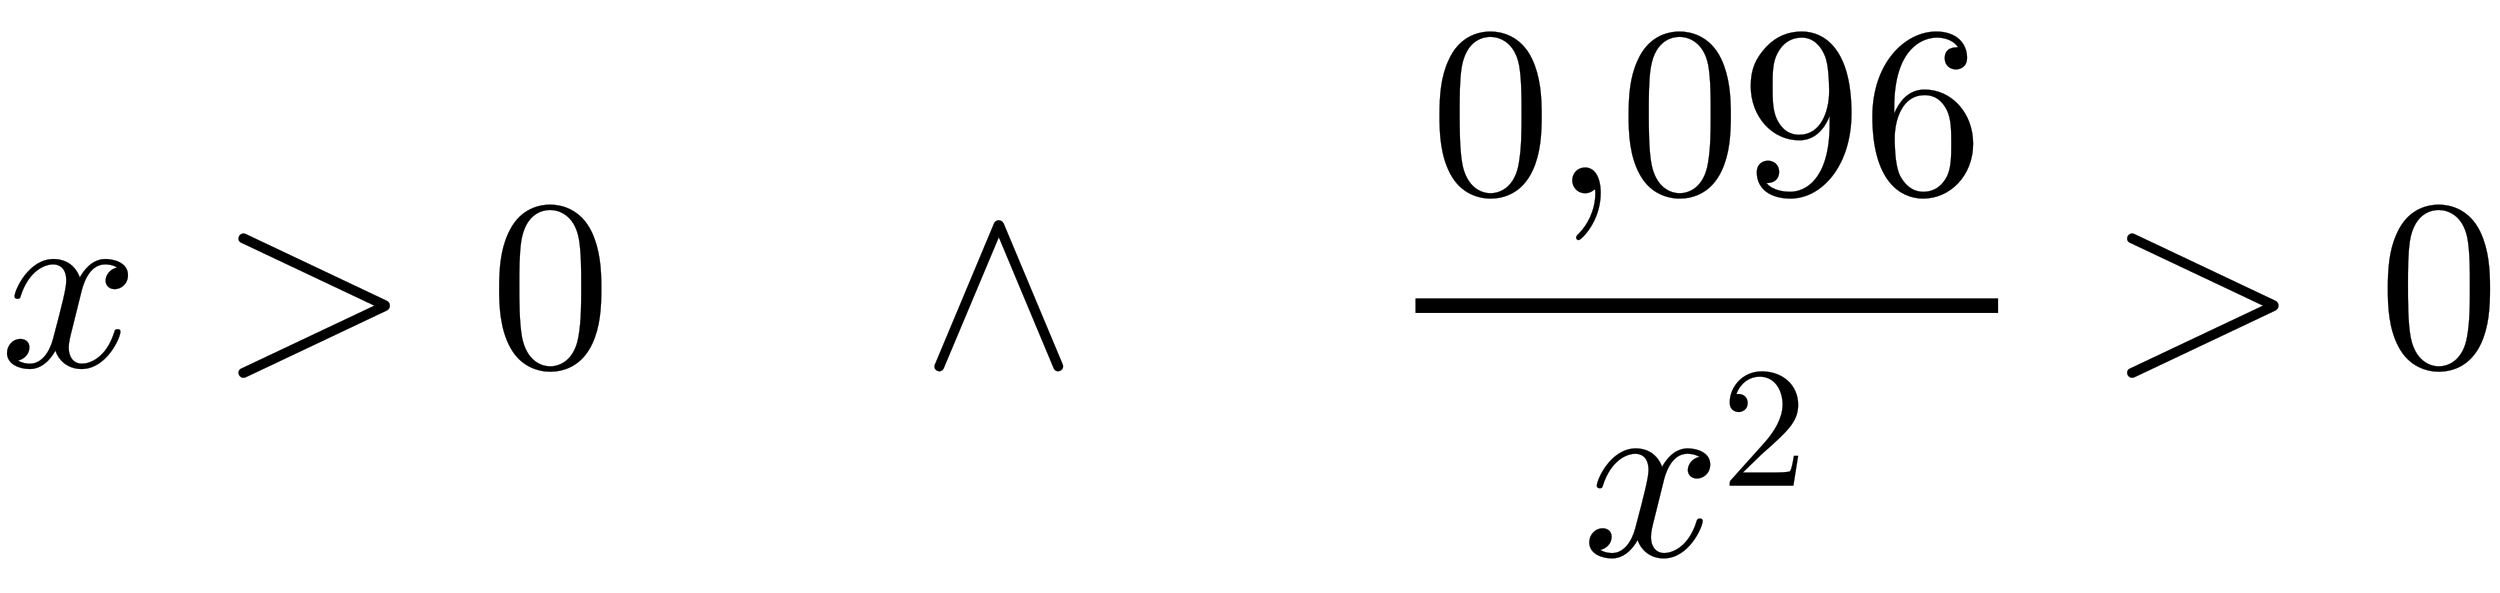 <svg xmlns:xlink="http://www.w3.org/1999/xlink" width="23.916ex" height="5.676ex" style="vertical-align: -2.171ex;" viewBox="0 -1508.9 10297.1 2443.8" role="img" focusable="false" xmlns="http://www.w3.org/2000/svg" aria-labelledby="MathJax-SVG-1-Title">
<defs aria-hidden="true">
<path stroke-width="1" id="E1-LATINMODERNNORMAL-1D465" d="M527 376c0 -40 -32 -58 -54 -58c-27 0 -38 19 -38 35c0 24 20 49 48 54c-21 13 -45 13 -50 13c-70 0 -93 -92 -99 -118l-34 -137c-11 -44 -17 -66 -17 -88c0 -34 16 -66 55 -66c32 0 100 24 133 131c2 7 4 11 13 11c3 0 12 0 12 -10c0 -25 -57 -154 -160 -154 c-60 0 -96 39 -108 76c-3 -6 -39 -76 -105 -76c-44 0 -94 20 -94 66c0 32 25 58 55 58c15 0 37 -8 37 -35c0 -28 -22 -49 -47 -54c21 -13 44 -13 50 -13c44 0 79 42 95 104c37 140 54 207 54 238c0 58 -35 67 -54 67c-34 0 -100 -25 -134 -131c-2 -9 -5 -11 -13 -11 c0 0 -12 0 -12 10c0 25 57 154 161 154c29 0 83 -10 108 -76c12 23 47 76 105 76c34 0 93 -14 93 -66Z"></path>
<path stroke-width="1" id="E1-LATINMODERNMAIN-3E" d="M688 230l-581 -275c-25 -11 -42 25 -18 36l548 259l-548 259c-24 11 -7 47 18 36l581 -275c17 -8 17 -32 0 -40Z"></path>
<path stroke-width="1" id="E1-LATINMODERNMAIN-30" d="M460 320c0 -79 -5 -157 -37 -226c-44 -95 -120 -116 -174 -116c-49 0 -122 20 -165 101c-41 76 -45 166 -45 241c0 80 5 158 37 227c41 93 114 119 174 119c42 0 124 -16 170 -112c35 -74 40 -154 40 -234zM377 332c0 63 0 139 -10 195c-19 99 -85 117 -118 117 c-25 0 -100 -9 -119 -128c-8 -54 -8 -120 -8 -184c0 -59 0 -151 11 -211c18 -96 77 -121 116 -121c45 0 102 30 117 125c11 64 11 132 11 207Z"></path>
<path stroke-width="1" id="E1-LATINMODERNMAIN-2227" d="M597 8c10 -25 -27 -40 -37 -16l-226 540l-227 -540c-10 -24 -47 -9 -36 16l243 580c7 18 32 18 40 0Z"></path>
<path stroke-width="1" id="E1-LATINMODERNMAIN-2C" d="M203 1c0 -117 -80 -194 -91 -194c-5 0 -10 4 -10 11c0 3 0 5 11 16c33 33 68 93 68 167c0 14 -2 15 -2 15s-2 -1 -5 -3c-10 -9 -23 -13 -35 -13c-33 0 -53 26 -53 53c0 28 20 53 53 53c39 0 64 -39 64 -105Z"></path>
<path stroke-width="1" id="E1-LATINMODERNMAIN-39" d="M457 329c0 -215 -122 -351 -251 -351c-85 0 -139 41 -139 108c0 39 30 48 46 48c22 0 46 -15 46 -46c0 -17 -8 -46 -52 -46c27 -34 81 -36 98 -36c58 0 162 46 162 280v32c-23 -58 -64 -100 -125 -100c-112 0 -200 98 -200 223c0 75 23 117 64 162c43 45 92 63 147 63 c89 0 204 -68 204 -337zM365 421c0 46 -4 109 -16 141c-17 45 -50 79 -96 79c-35 0 -73 -13 -100 -63c-21 -37 -21 -84 -21 -138c0 -49 0 -99 18 -136c31 -63 77 -63 93 -63c88 0 122 97 122 180Z"></path>
<path stroke-width="1" id="E1-LATINMODERNMAIN-36" d="M457 204c0 -132 -95 -226 -206 -226c-93 0 -209 71 -209 338c0 221 135 350 263 350c83 0 127 -48 127 -108c0 -39 -30 -48 -46 -48c-22 0 -46 15 -46 46c0 45 40 45 55 45c-22 34 -64 40 -88 40c-51 0 -175 -36 -175 -289v-24c20 48 57 99 125 99 c111 0 200 -96 200 -223zM367 205c0 49 0 100 -18 137c-31 62 -77 62 -93 62c-90 0 -122 -100 -122 -178c0 -18 0 -98 18 -145c6 -15 36 -75 99 -75c23 0 69 5 99 65c17 36 17 86 17 134Z"></path>
<path stroke-width="1" id="E1-LATINMODERNMAIN-32" d="M449 174l-28 -174h-371c0 24 0 26 11 37l192 214c55 62 105 141 105 221c0 82 -43 163 -134 163c-58 0 -112 -37 -135 -102c3 1 5 1 13 1c35 0 53 -26 53 -52c0 -41 -35 -53 -52 -53c-3 0 -53 0 -53 56c0 89 74 181 187 181c122 0 212 -80 212 -194 c0 -100 -60 -154 -216 -292l-106 -103h180c22 0 88 0 95 8c10 15 17 59 22 89h25Z"></path>
</defs>
<g stroke="currentColor" fill="currentColor" stroke-width="0" transform="matrix(1 0 0 -1 0 0)" aria-hidden="true">
 <use xlink:href="#E1-LATINMODERNNORMAL-1D465" x="0" y="0"></use>
 <use xlink:href="#E1-LATINMODERNMAIN-3E" x="905" y="0"></use>
 <use xlink:href="#E1-LATINMODERNMAIN-30" x="2017" y="0"></use>
 <use xlink:href="#E1-LATINMODERNMAIN-2227" x="3780" y="0"></use>
<g transform="translate(5710,0)">
<g transform="translate(120,0)">
<rect stroke="none" width="2400" height="60" x="0" y="220"></rect>
<g transform="translate(60,713)">
 <use xlink:href="#E1-LATINMODERNMAIN-30"></use>
 <use xlink:href="#E1-LATINMODERNMAIN-2C" x="500" y="0"></use>
 <use xlink:href="#E1-LATINMODERNMAIN-30" x="779" y="0"></use>
 <use xlink:href="#E1-LATINMODERNMAIN-39" x="1279" y="0"></use>
 <use xlink:href="#E1-LATINMODERNMAIN-36" x="1780" y="0"></use>
</g>
<g transform="translate(687,-780)">
 <use xlink:href="#E1-LATINMODERNNORMAL-1D465" x="0" y="0"></use>
 <use transform="scale(0.707)" xlink:href="#E1-LATINMODERNMAIN-32" x="809" y="408"></use>
</g>
</g>
</g>
 <use xlink:href="#E1-LATINMODERNMAIN-3E" x="8684" y="0"></use>
 <use xlink:href="#E1-LATINMODERNMAIN-30" x="9796" y="0"></use>
</g>
</svg>